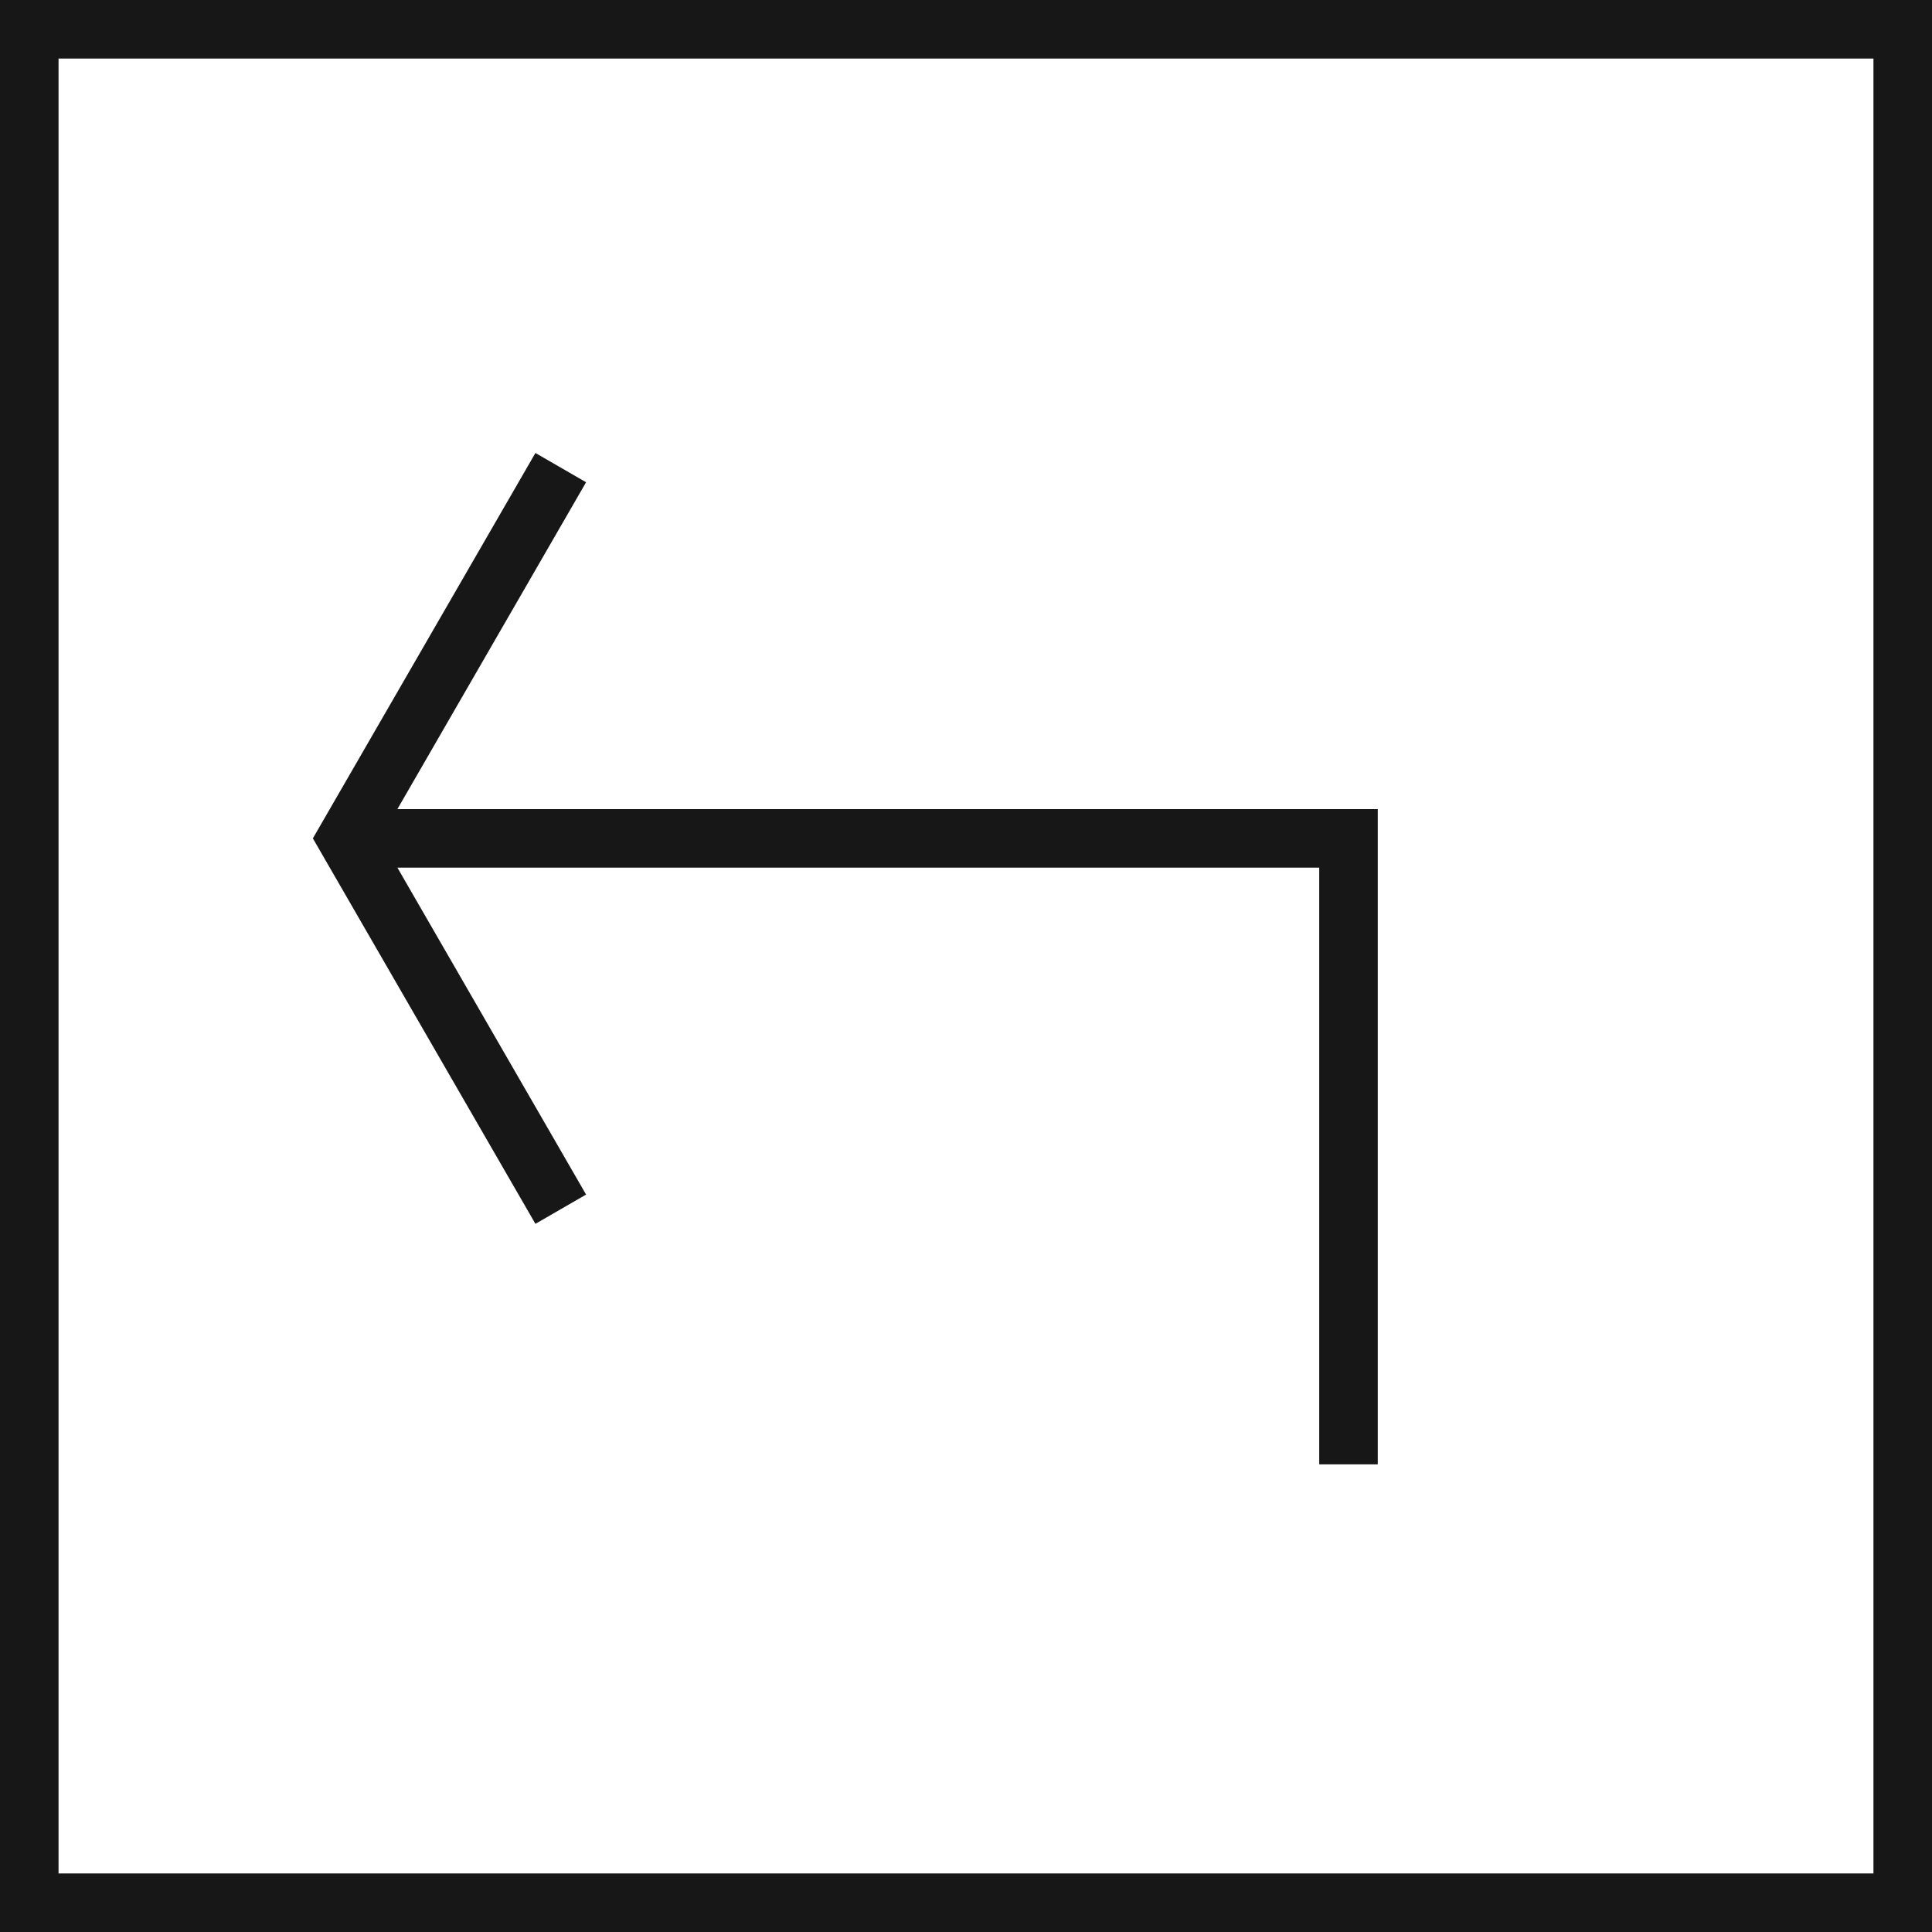 <svg xmlns="http://www.w3.org/2000/svg" viewBox="0 0 24.75 24.75"><defs><style>.cls-1{fill:none;stroke:#171717;stroke-miterlimit:10;stroke-width:0.75px;}.cls-2{fill:#171717;}</style></defs><title>Reply</title><g id="Ebene_2" data-name="Ebene 2"><g id="Ebene_1-2" data-name="Ebene 1"><rect class="cls-1" x="0.375" y="0.375" width="24" height="24"/><polygon class="cls-2" points="5.091 10.365 7.508 6.178 6.859 5.803 4.008 10.74 6.859 15.678 7.508 15.303 5.091 11.115 16.9 11.115 16.9 18.759 17.65 18.759 17.65 10.365 5.091 10.365"/></g></g></svg>
